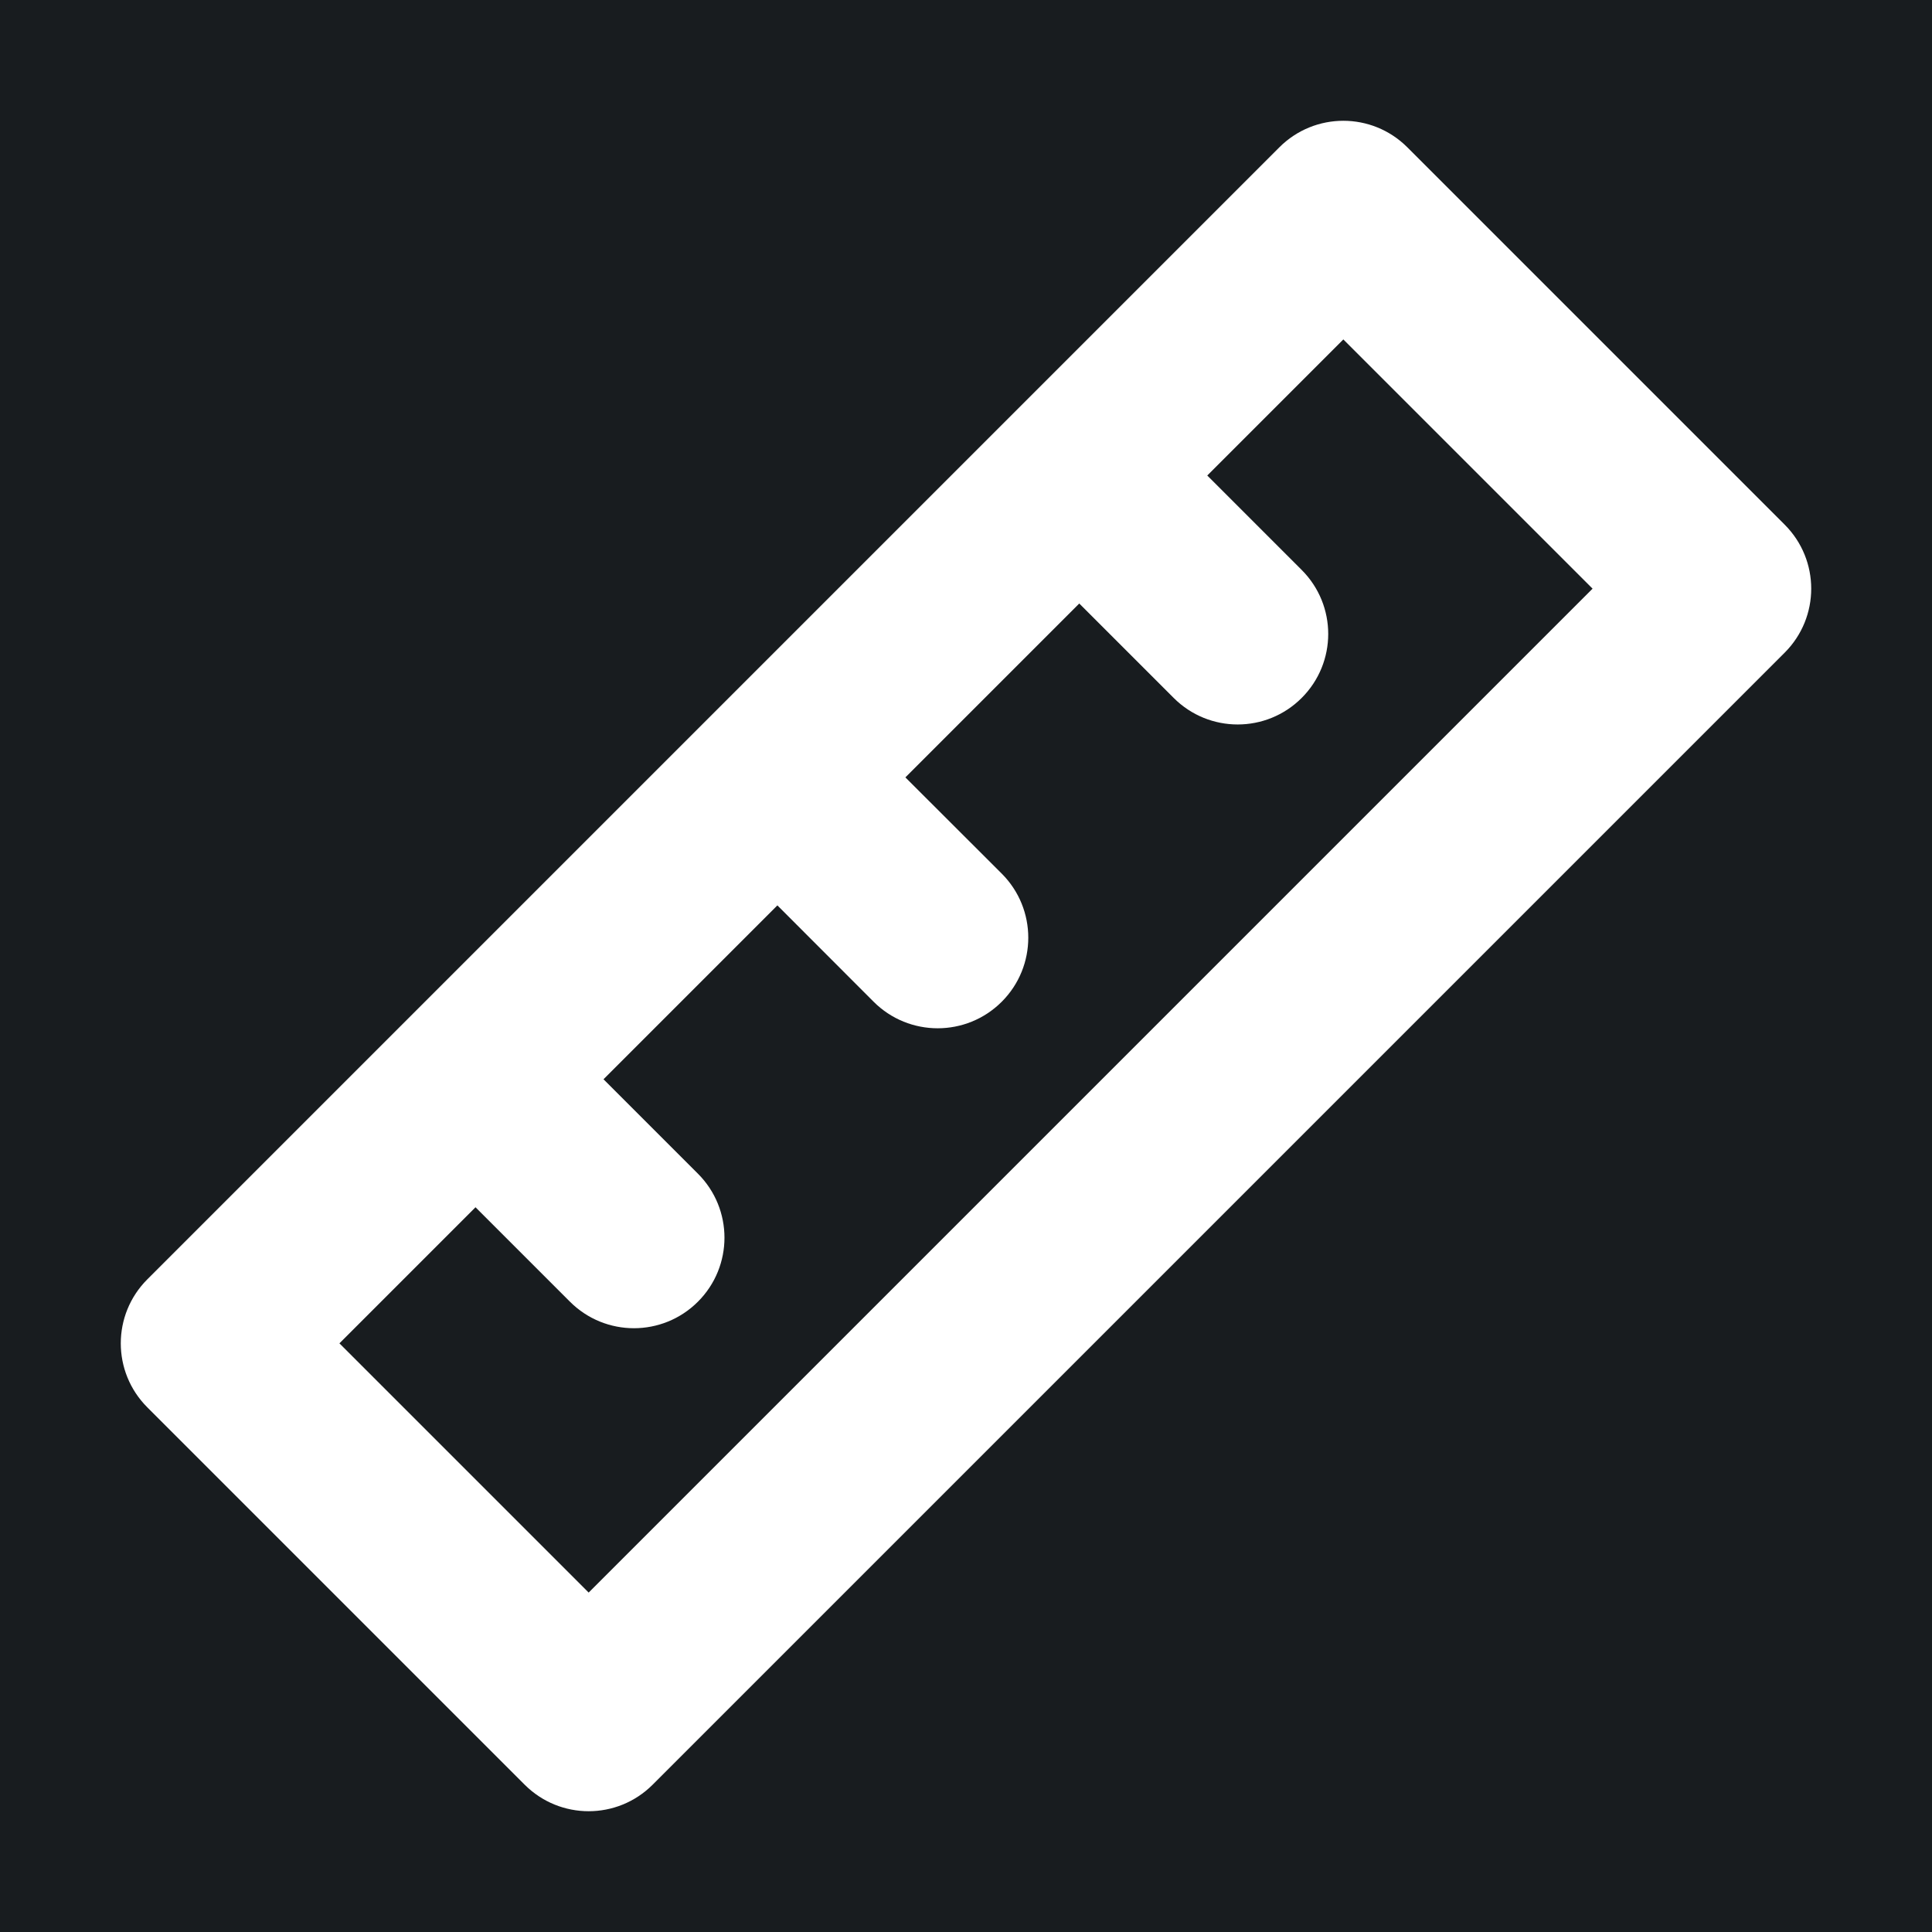 <svg width="32" height="32" viewBox="0 0 16 16" fill="none" xmlns="http://www.w3.org/2000/svg">
<rect x="0" y="0" width="16" height="16" fill="#181c1f"/>
<path fill-rule="evenodd" clip-rule="evenodd" d="M10.595 1.22C10.888 0.927 11.362 0.927 11.655 1.22L14.78 4.345C15.073 4.638 15.073 5.112 14.78 5.405L5.405 14.78C5.112 15.073 4.638 15.073 4.345 14.78L1.22 11.655C0.927 11.362 0.927 10.888 1.22 10.595L10.595 1.22ZM2.811 11.125L4.875 13.189L13.189 4.875L11.125 2.811L9.998 3.938L10.78 4.72C11.073 5.013 11.073 5.487 10.78 5.78C10.487 6.073 10.013 6.073 9.72 5.78L8.938 4.998L7.498 6.438L8.296 7.235C8.589 7.528 8.589 8.003 8.296 8.296C8.003 8.589 7.528 8.589 7.235 8.296L6.438 7.498L4.998 8.938L5.78 9.72C6.073 10.013 6.073 10.487 5.78 10.78C5.487 11.073 5.013 11.073 4.72 10.78L3.938 9.998L2.811 11.125Z" fill="#fff"/>
</svg>
